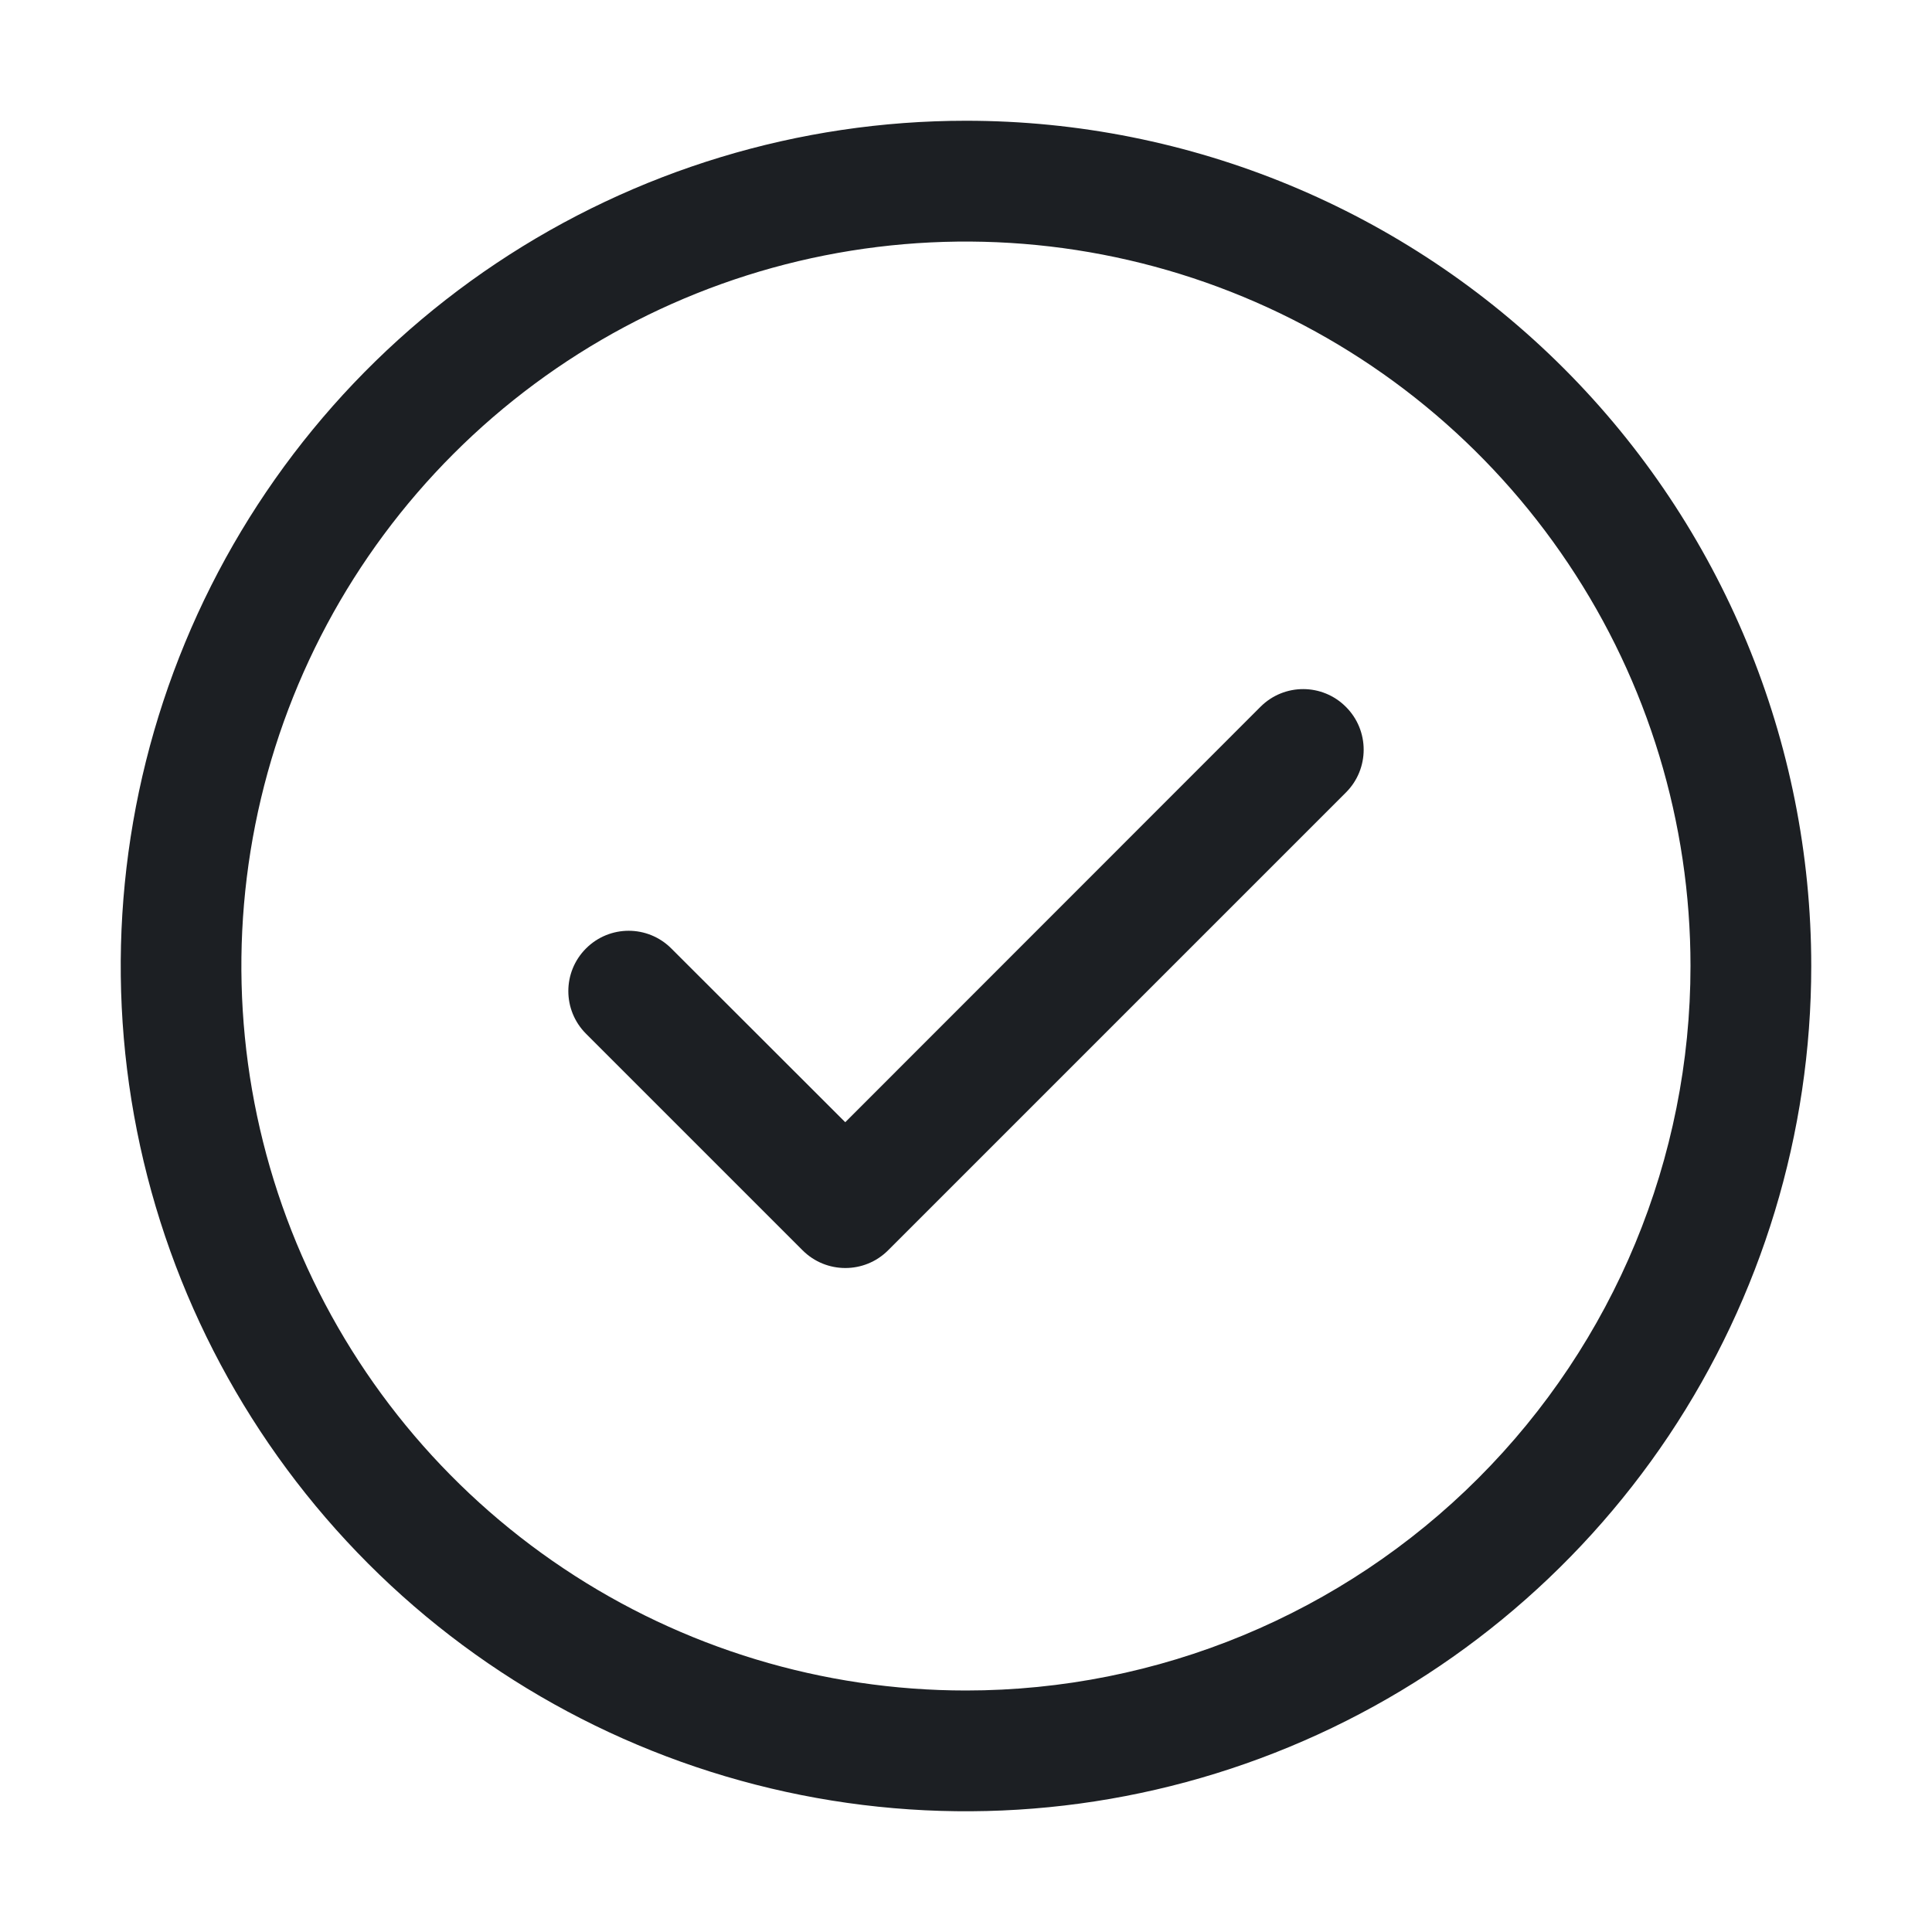 <svg t="1723955741667" class="icon" viewBox="0 0 1024 1024" version="1.1"
  xmlns="http://www.w3.org/2000/svg" p-id="3037" width="200" height="200">
  <path d="M668.1 374.6L448 594.8l-92.2-92.1c-12.5-12.5-32.7-12.5-45.2 0s-12.5 32.7 0 45.2l114.8 114.8c12.5 12.5 32.8 12.5 45.3 0L713.4 420c12.5-12.5 12.5-32.8 0-45.3-12.5-12.6-32.8-12.6-45.3-0.1z" fill="#1C1F23" p-id="3038"></path>
  <path d="M828.8 195.2C744.8 111.2 630.8 64 512 64c-88.6 0-175.2 26.3-248.9 75.5-73.7 49.2-131.1 119.2-165 201.1-33.9 81.9-42.8 171.9-25.5 258.8 17.3 86.9 60 166.7 122.6 229.4s142.5 105.3 229.4 122.6c86.9 17.3 177 8.4 258.8-25.5 81.9-33.9 151.8-91.3 201.1-165C933.7 687.2 960 600.6 960 512c0-118.8-47.2-232.8-131.2-316.8z m-45.3 588.3C711.5 855.5 613.8 896 512 896c-75.9 0-150.2-22.5-213.3-64.7-63.2-42.2-112.4-102.2-141.5-172.3-29.1-70.2-36.7-147.4-21.9-221.9 14.8-74.5 51.4-142.9 105.1-196.6 53.7-53.7 122.1-90.3 196.6-105.1 74.5-14.8 151.7-7.2 221.9 21.9 70.2 29.1 130.1 78.3 172.3 141.4C873.5 361.8 896 436.1 896 512c0 101.8-40.5 199.5-112.5 271.5z" fill="#1C1F23" p-id="3039"></path>
</svg>
